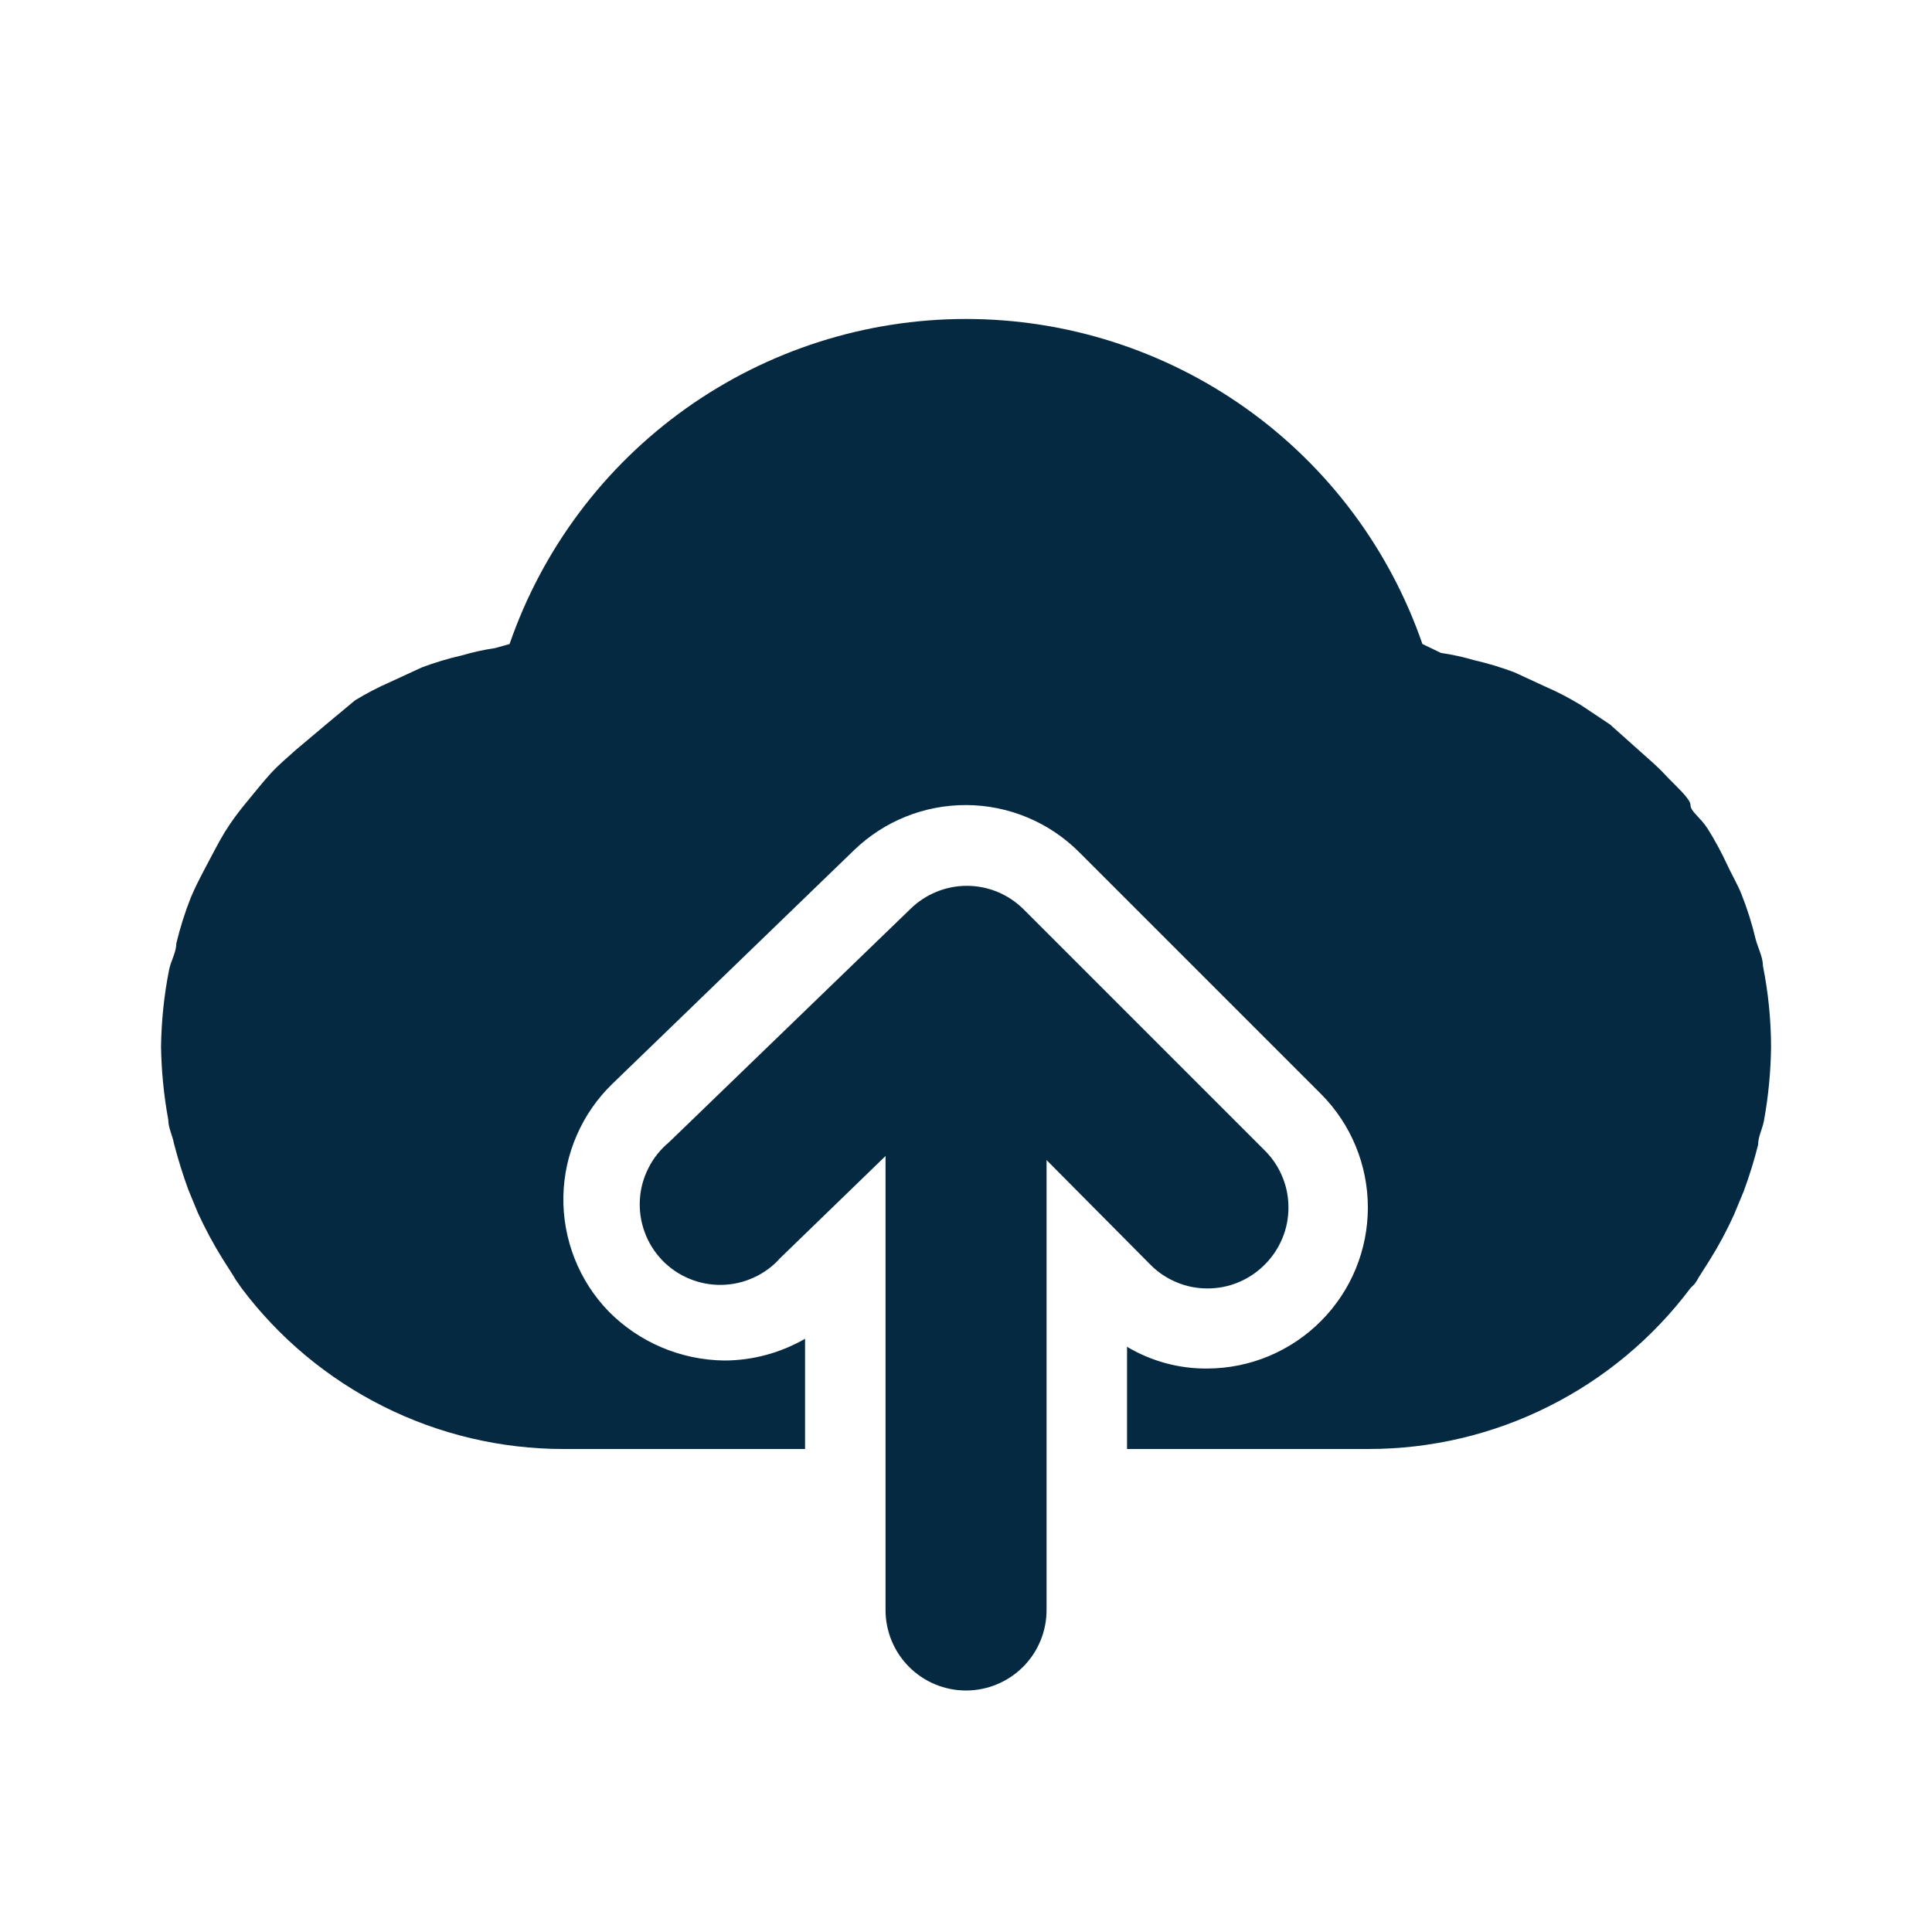 <svg width="20" height="20" viewBox="0 0 20 20" fill="none" xmlns="http://www.w3.org/2000/svg">
<path d="M18.25 10C18.25 9.909 18.2 9.817 18.175 9.725C18.137 9.564 18.087 9.405 18.025 9.25C17.984 9.15 17.925 9.05 17.875 8.942C17.825 8.834 17.75 8.692 17.675 8.575C17.6 8.459 17.5 8.4 17.5 8.334C17.5 8.267 17.334 8.125 17.242 8.025C17.15 7.925 17.067 7.859 16.975 7.775L16.667 7.5L16.367 7.3C16.249 7.228 16.127 7.164 16 7.109L15.675 6.959C15.539 6.908 15.4 6.866 15.259 6.834C15.147 6.801 15.033 6.776 14.917 6.759L14.725 6.667C14.385 5.684 13.748 4.832 12.901 4.229C12.054 3.626 11.04 3.302 10 3.302C8.961 3.302 7.947 3.626 7.1 4.229C6.253 4.832 5.615 5.684 5.275 6.667L5.125 6.709C5.01 6.726 4.896 6.751 4.784 6.784C4.642 6.816 4.503 6.858 4.367 6.909L4.042 7.059C3.916 7.114 3.793 7.178 3.675 7.25L3.375 7.5L3.067 7.759C2.975 7.842 2.884 7.917 2.8 8.009C2.717 8.1 2.625 8.217 2.542 8.317C2.459 8.417 2.392 8.509 2.325 8.617C2.259 8.725 2.192 8.859 2.125 8.984C2.059 9.109 2.017 9.192 1.975 9.292C1.914 9.446 1.864 9.605 1.825 9.767C1.825 9.859 1.767 9.95 1.75 10.042C1.698 10.303 1.671 10.568 1.667 10.834C1.671 11.088 1.696 11.342 1.742 11.592C1.742 11.675 1.784 11.75 1.8 11.834C1.842 11.997 1.892 12.159 1.95 12.317L2.05 12.559C2.124 12.719 2.207 12.875 2.3 13.025L2.417 13.209C2.429 13.232 2.443 13.254 2.459 13.275L2.5 13.334C2.888 13.851 3.392 14.271 3.97 14.56C4.549 14.85 5.187 15 5.834 15H8.334V13.859C8.08 14.005 7.793 14.083 7.5 14.084C7.049 14.079 6.617 13.897 6.3 13.575C6.148 13.418 6.028 13.232 5.948 13.028C5.868 12.824 5.828 12.607 5.832 12.387C5.836 12.168 5.883 11.952 5.971 11.751C6.058 11.551 6.184 11.369 6.342 11.217L8.842 8.8C9.153 8.5 9.568 8.333 10 8.334C10.442 8.335 10.864 8.512 11.175 8.825L13.675 11.325C13.986 11.637 14.16 12.06 14.16 12.5C14.16 12.941 13.986 13.363 13.675 13.675C13.364 13.988 12.942 14.165 12.5 14.167C12.207 14.17 11.919 14.092 11.667 13.942V15H14.167C14.814 15 15.452 14.85 16.03 14.56C16.609 14.271 17.112 13.851 17.5 13.334L17.542 13.292C17.558 13.271 17.572 13.249 17.584 13.225L17.7 13.042C17.794 12.892 17.877 12.736 17.95 12.575L18.05 12.334C18.109 12.175 18.159 12.014 18.2 11.85C18.2 11.767 18.242 11.692 18.259 11.609C18.306 11.353 18.331 11.094 18.334 10.834C18.333 10.554 18.305 10.275 18.25 10Z" fill="#052941"/>
<path d="M10.592 9.409C10.436 9.256 10.227 9.17 10.009 9.17C9.791 9.17 9.581 9.256 9.425 9.409L6.925 11.825C6.837 11.898 6.764 11.989 6.713 12.091C6.661 12.193 6.63 12.305 6.624 12.419C6.617 12.534 6.634 12.648 6.674 12.756C6.713 12.864 6.775 12.962 6.854 13.045C6.933 13.127 7.029 13.193 7.135 13.237C7.241 13.281 7.354 13.303 7.469 13.301C7.584 13.299 7.697 13.274 7.801 13.226C7.905 13.179 7.999 13.111 8.075 13.025L9.167 11.967V16.667C9.167 16.888 9.255 17.1 9.411 17.256C9.567 17.412 9.779 17.5 10 17.5C10.221 17.5 10.433 17.412 10.59 17.256C10.746 17.1 10.834 16.888 10.834 16.667V12.009L11.909 13.092C11.986 13.17 12.078 13.232 12.18 13.274C12.281 13.317 12.39 13.338 12.5 13.338C12.61 13.338 12.719 13.317 12.821 13.274C12.922 13.232 13.014 13.17 13.092 13.092C13.17 13.014 13.232 12.922 13.274 12.821C13.317 12.719 13.338 12.61 13.338 12.5C13.338 12.39 13.317 12.281 13.274 12.18C13.232 12.078 13.17 11.986 13.092 11.909L10.592 9.409Z" fill="#052941"/>
</svg>
